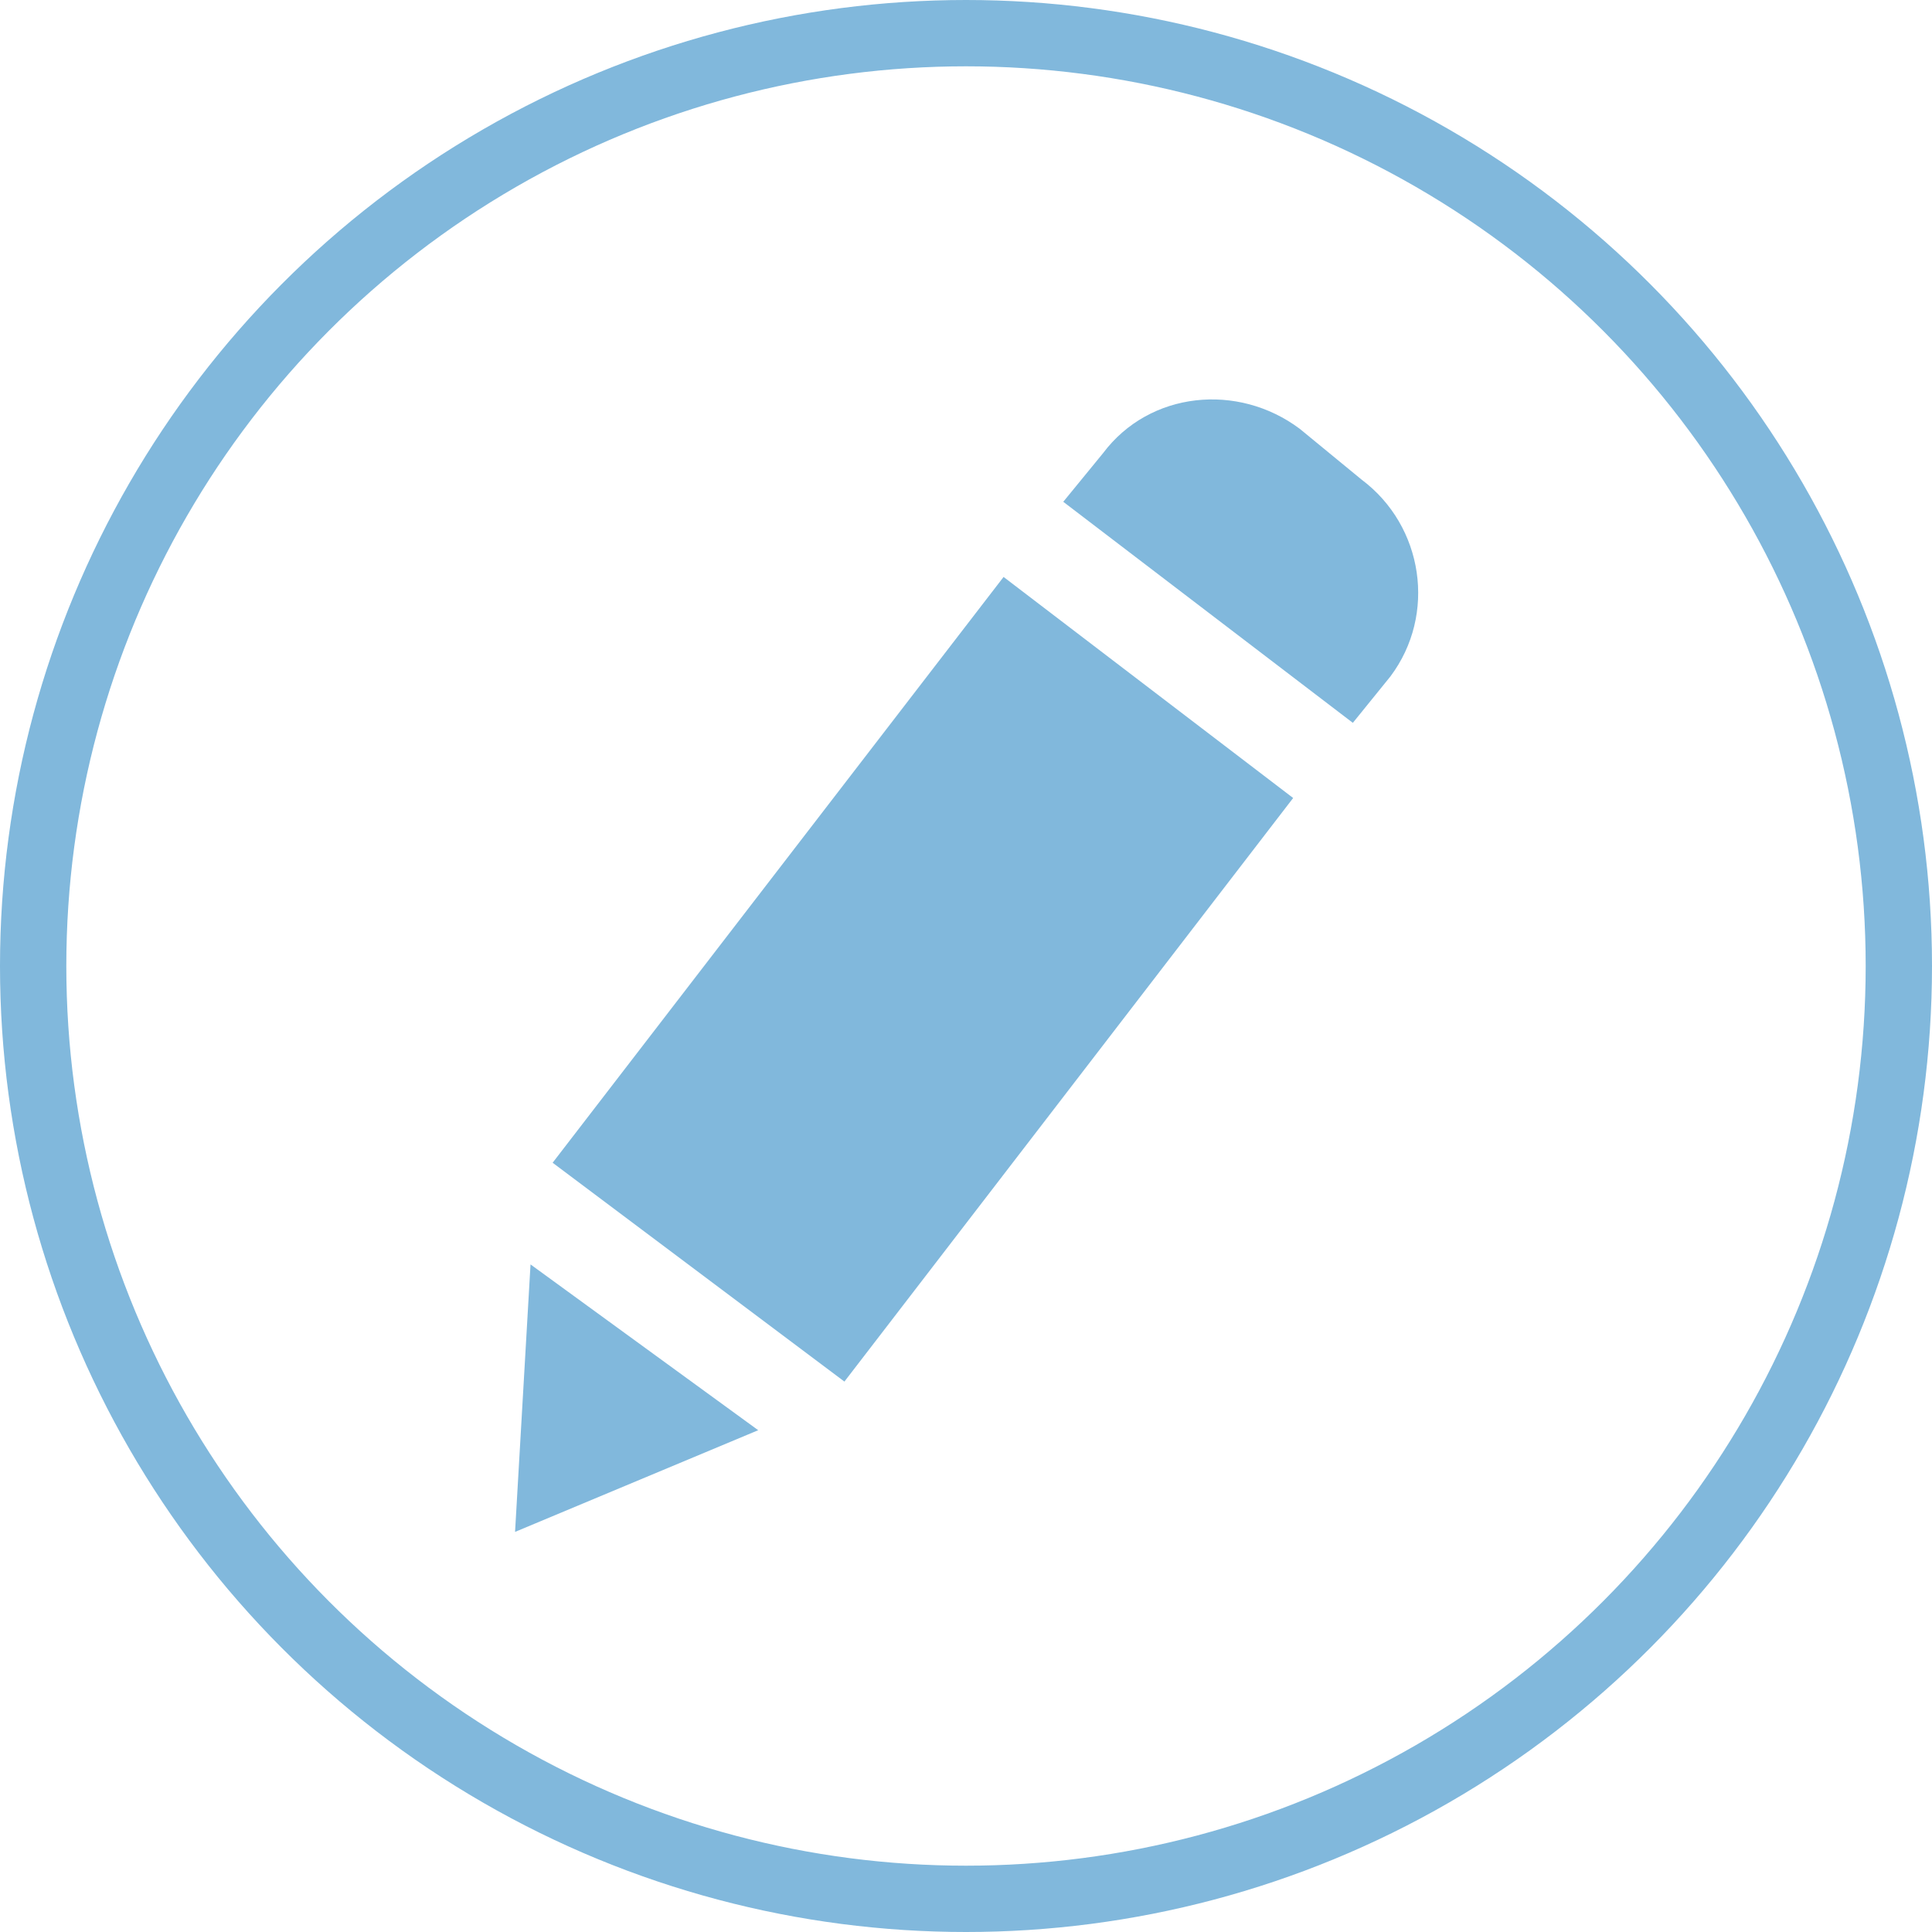 <?xml version="1.0" encoding="utf-8"?>
<!-- Generator: Adobe Illustrator 24.0.2, SVG Export Plug-In . SVG Version: 6.00 Build 0)  -->
<!DOCTYPE svg PUBLIC "-//W3C//DTD SVG 1.1//EN" "http://www.w3.org/Graphics/SVG/1.1/DTD/svg11.dtd">
<svg version="1.1" id="Layer_1" xmlns:x="http://ns.adobe.com/Extensibility/1.0/" xmlns:i="http://ns.adobe.com/AdobeIllustrator/10.0/" xmlns:graph="http://ns.adobe.com/Graphs/1.0/"
	 xmlns="http://www.w3.org/2000/svg" xmlns:xlink="http://www.w3.org/1999/xlink" x="0px" y="0px" viewBox="0 0 87.4 87.4"
	 style="enable-background:new 0 0 87.4 87.4;" xml:space="preserve">
<style type="text/css">
	.st0{fill:none;stroke:#81B8DC;stroke-width:3;stroke-miterlimit:10;}
	.st1{fill-rule:evenodd;clip-rule:evenodd;fill:#81B8DC;}
</style>
<title>review-comment-feedback</title>
<circle class="st0" cx="43.7" cy="43.7" r="42.2"/>
<g>
	<polygon class="st1" points="58.5,36.1 45.4,26.1 25,52.6 38.2,62.5 	"/>
	<path class="st1" d="M48.1,22.7l13.1,10l1.7-2.1c2.1-2.8,1.5-6.8-1.3-8.9l-2.8-2.3c-2.8-2.1-6.8-1.7-8.9,1.1L48.1,22.7z"/>
	<polygon class="st1" points="24,57.2 23.3,69.3 34.3,64.7 	"/>
</g>
</svg>
